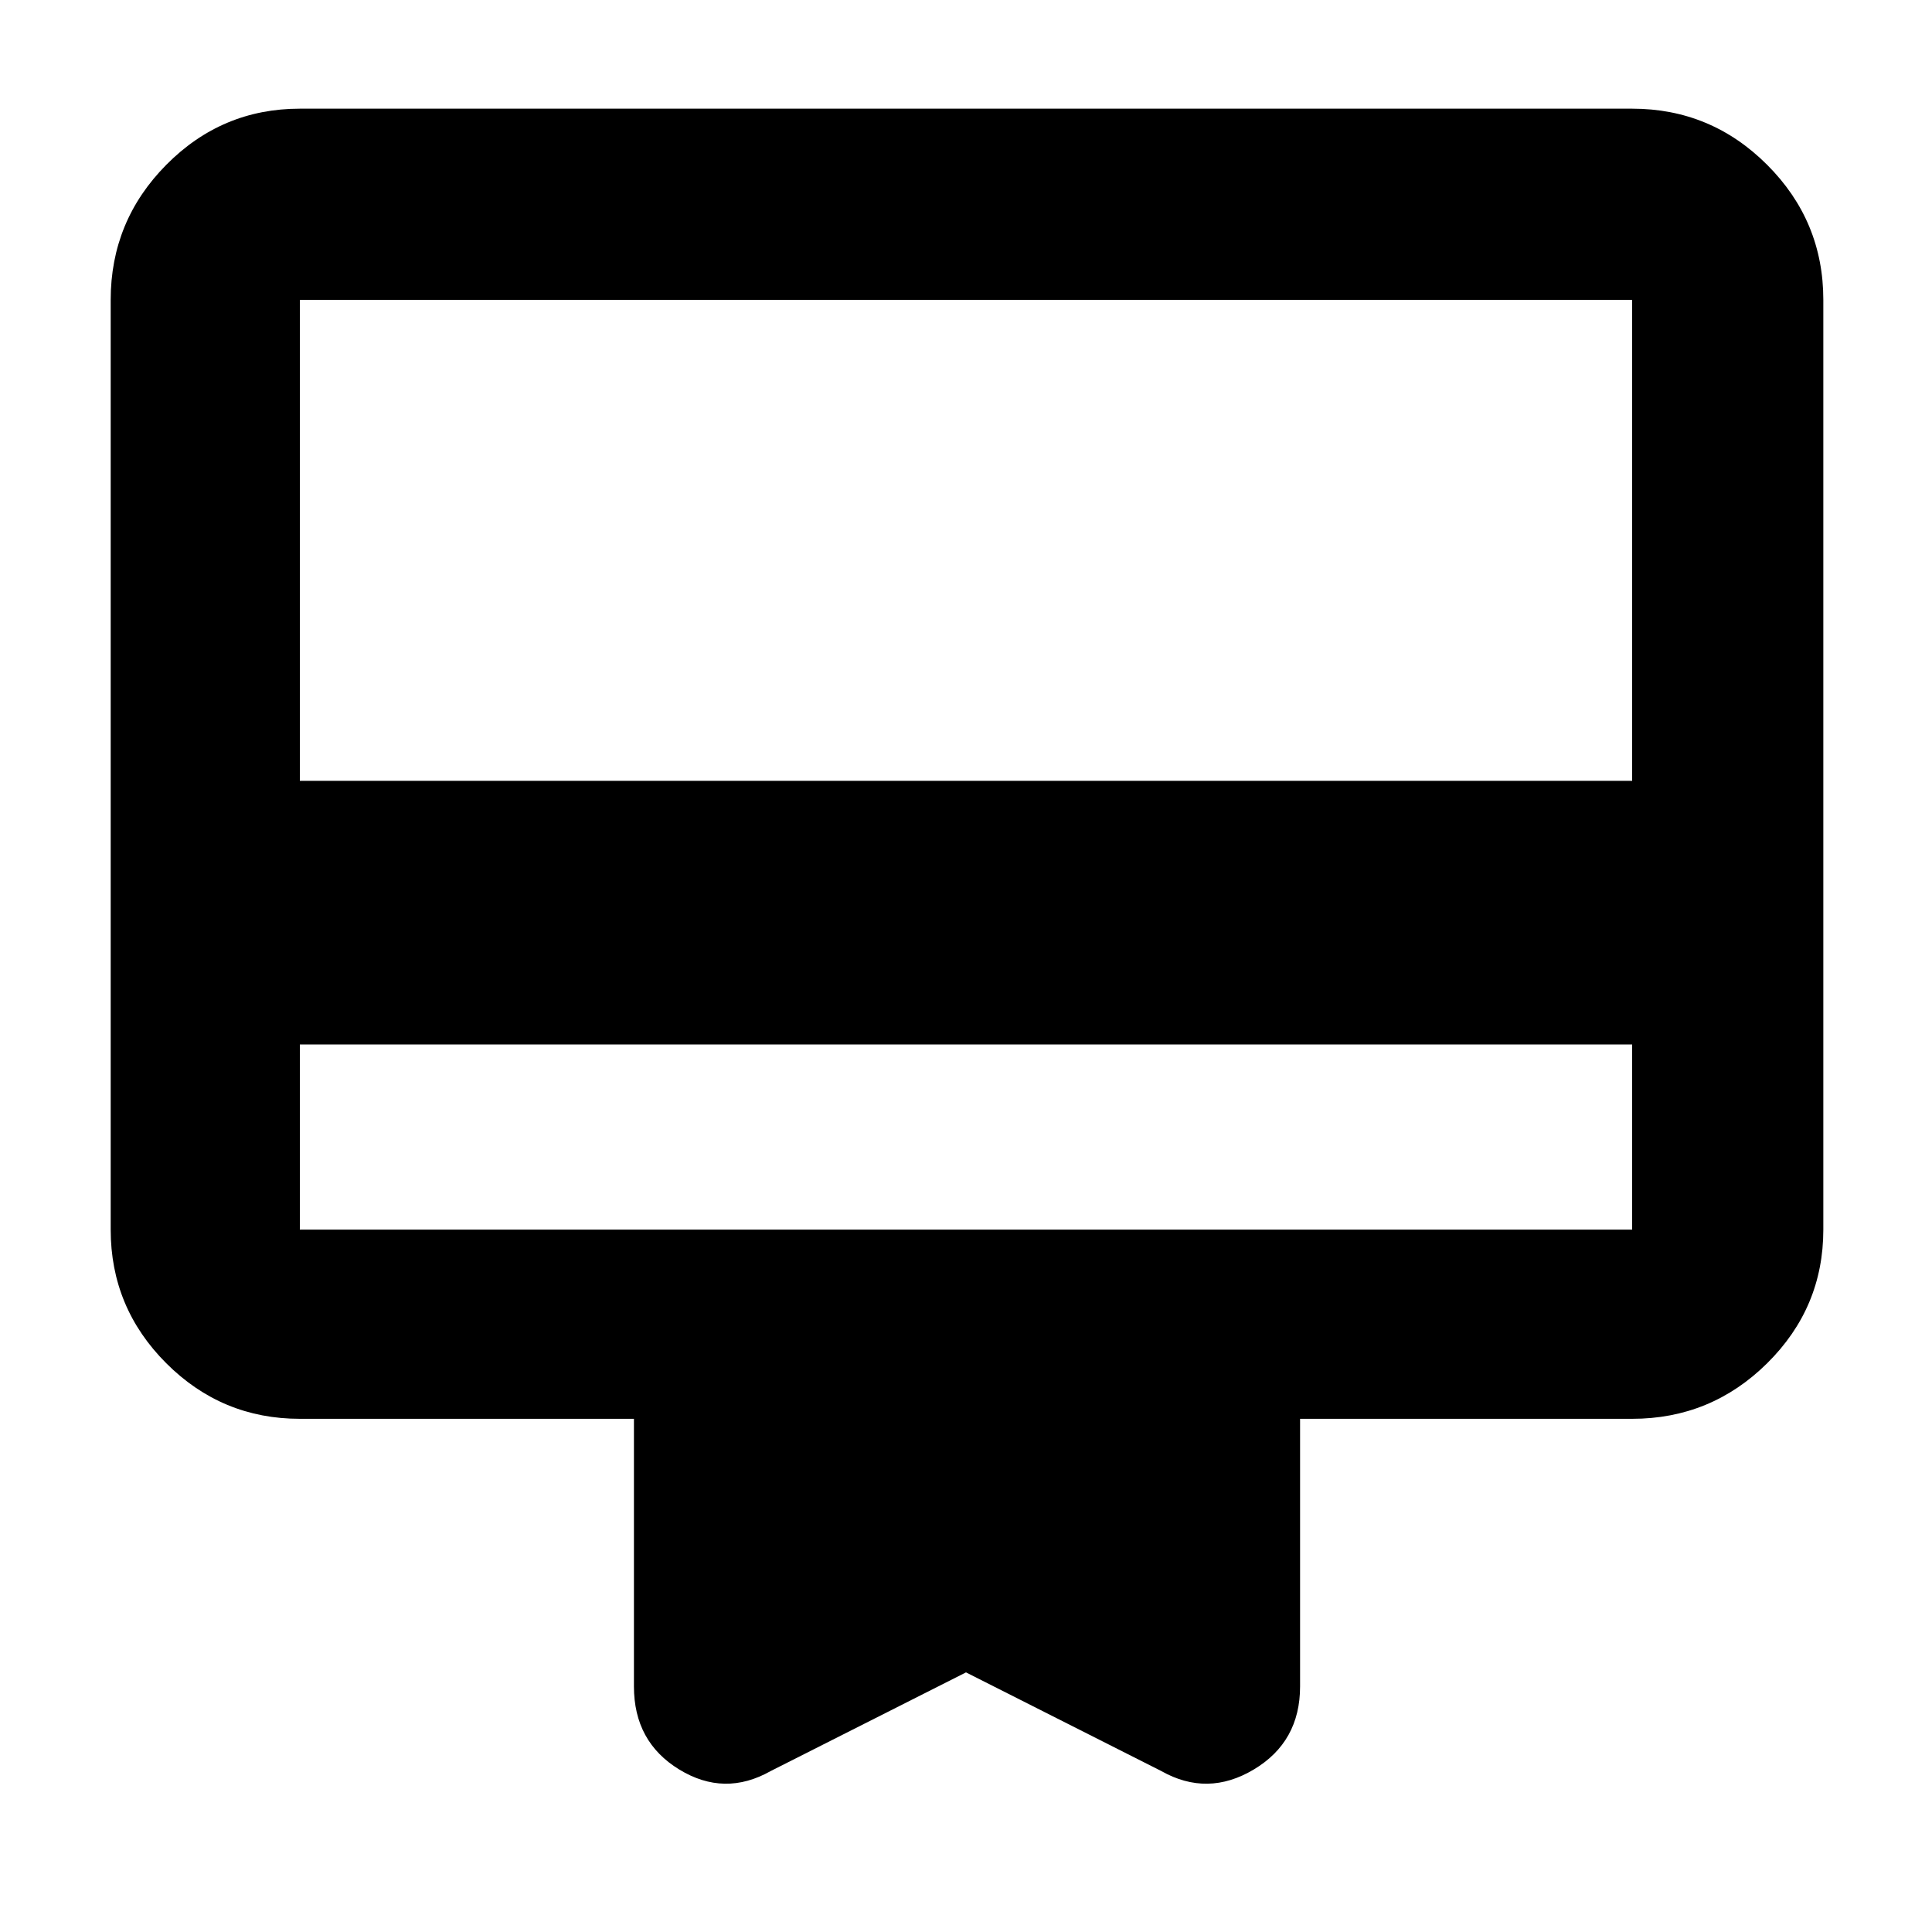 <svg xmlns="http://www.w3.org/2000/svg" width="48" height="48" viewBox="0 96 960 960"><path d="M149 615v92h662v-92H149Zm234 361q-23 13-45.5-.75T315 934V801H149q-38.775 0-66.388-27.612Q55 745.775 55 707V245q0-39.188 27.612-67.094Q110.225 150 149 150h662q39.188 0 67.094 27.906Q906 205.812 906 245v462q0 38.775-27.906 66.388Q850.188 801 811 801H646v133q0 27.5-23 41.25t-46 .75l-97-49-97 49ZM149 484h662V245H149v239Zm0 223V245v462Z"/></svg>